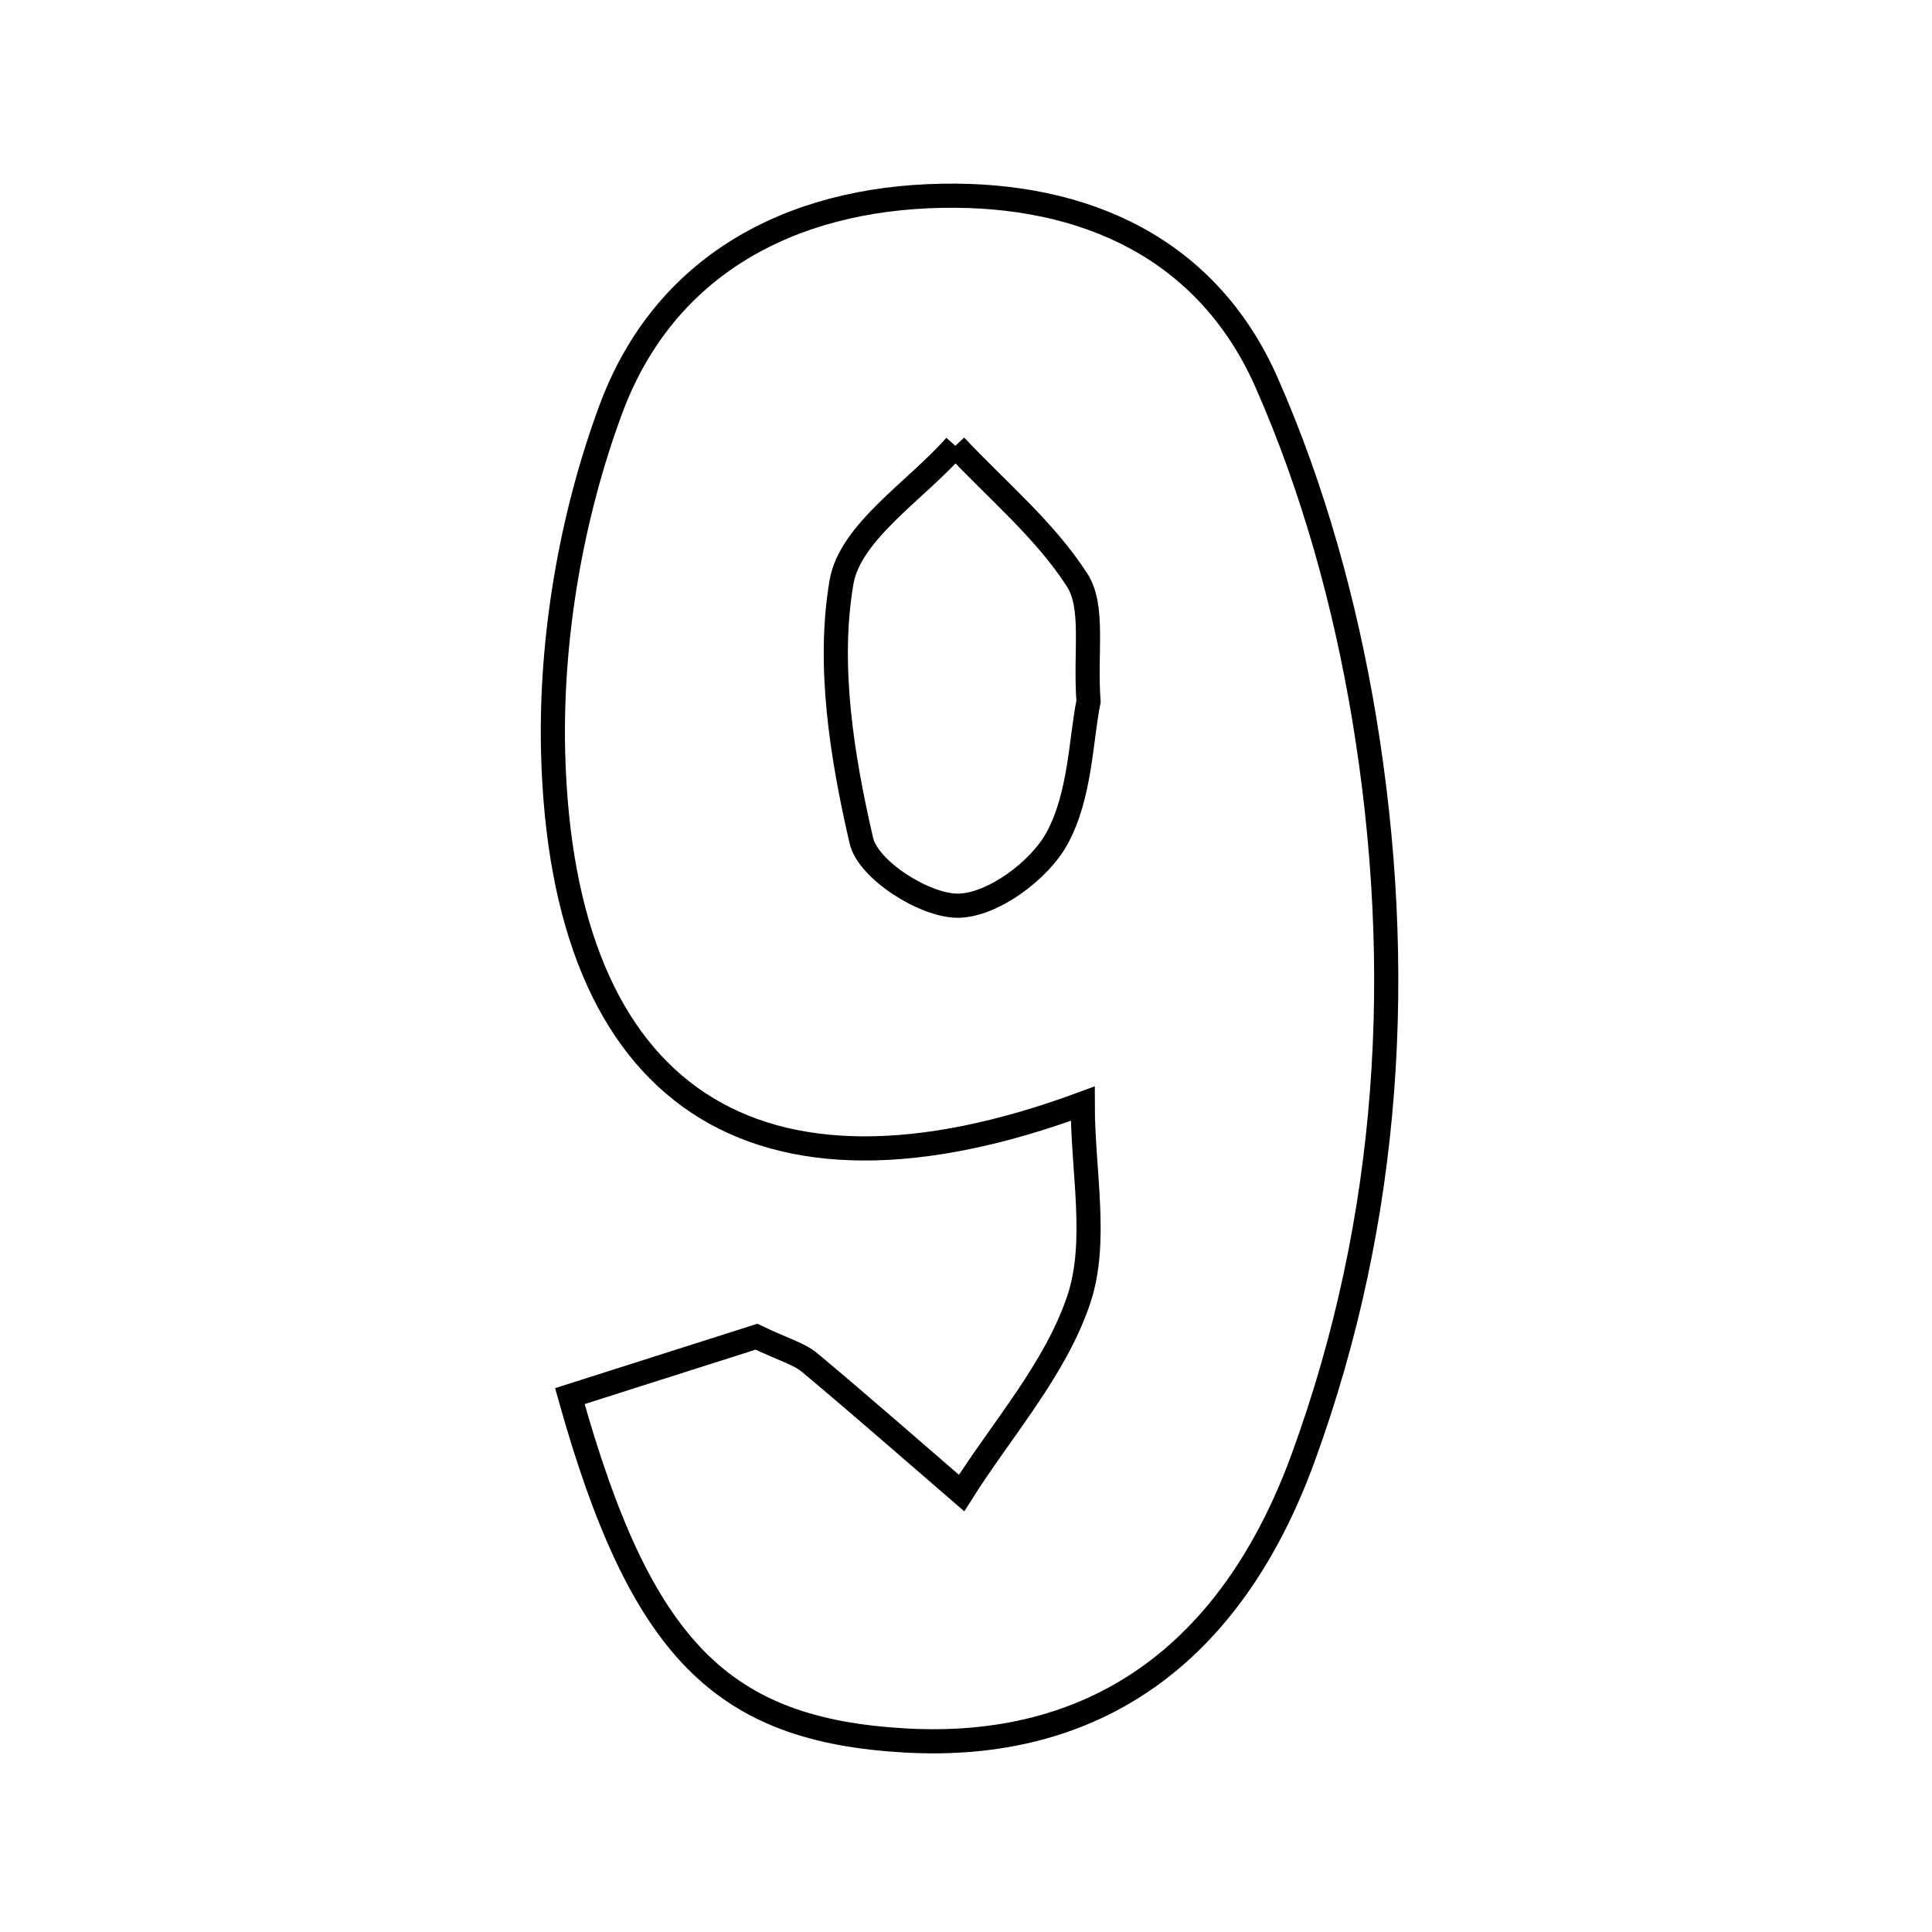 <svg xmlns="http://www.w3.org/2000/svg" viewBox="0.0 0.0 24.0 24.0" height="200px" width="200px"><path fill="none" stroke="black" stroke-width=".3" stroke-opacity="1.0"  filling="0" d="M11.705 2.432 C13.482 2.4 14.999 3.087 15.734 4.752 C16.314 6.067 16.71 7.5 16.946 8.92 C17.46 12.026 17.276 15.126 16.19 18.104 C15.284 20.592 13.562 21.752 11.246 21.621 C8.975 21.493 7.961 20.5 7.079 17.343 C7.892 17.084 8.715 16.822 9.397 16.605 C9.744 16.77 9.927 16.817 10.058 16.927 C10.694 17.458 11.317 18.006 11.945 18.547 C12.447 17.752 13.109 17.012 13.4 16.146 C13.643 15.425 13.45 14.558 13.45 13.71 C9.38 15.215 6.98 13.635 6.871 9.347 C6.836 7.927 7.094 6.419 7.587 5.087 C8.247 3.303 9.811 2.465 11.705 2.432"></path>
<path fill="none" stroke="black" stroke-width=".3" stroke-opacity="1.0"  filling="0" d="M11.868 5.538 C12.383 6.087 12.979 6.582 13.38 7.205 C13.596 7.541 13.477 8.094 13.522 8.714 C13.426 9.188 13.422 9.876 13.133 10.41 C12.914 10.814 12.333 11.244 11.906 11.251 C11.491 11.257 10.784 10.807 10.7 10.443 C10.459 9.4 10.277 8.267 10.453 7.234 C10.56 6.607 11.372 6.1 11.868 5.538"></path></svg>